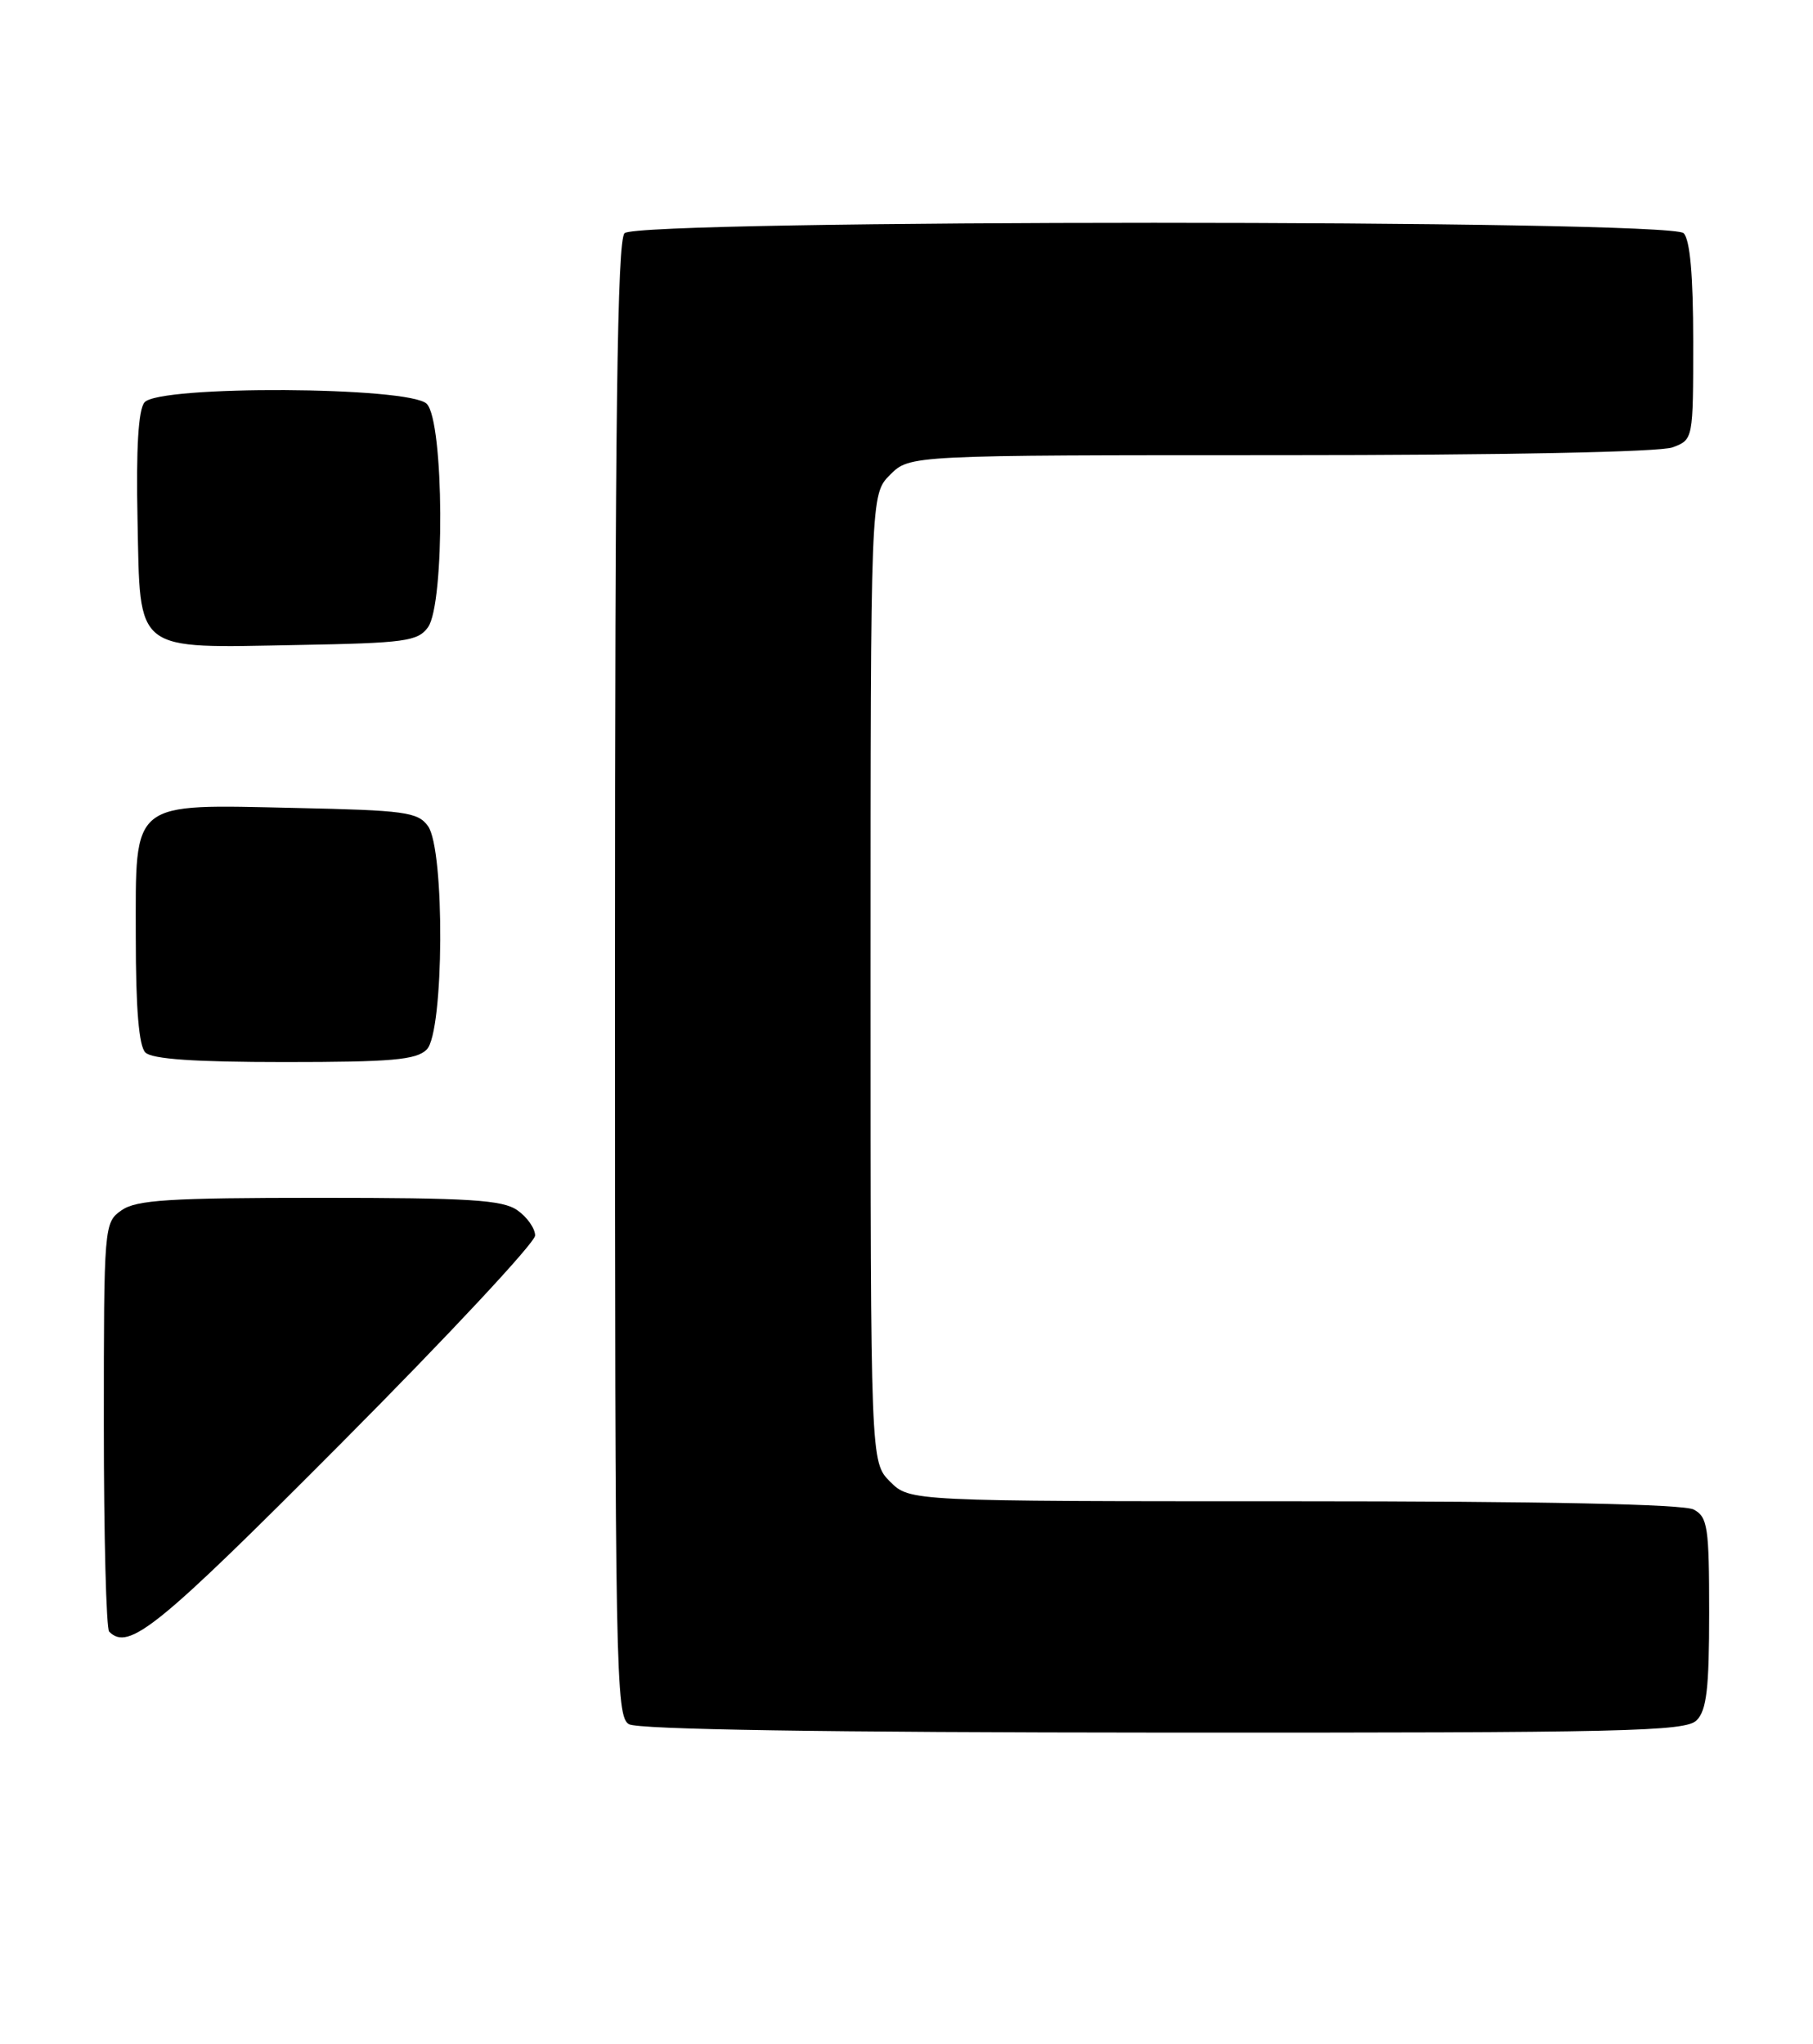 <?xml version="1.0" encoding="UTF-8" standalone="no"?>
<!DOCTYPE svg PUBLIC "-//W3C//DTD SVG 1.1//EN" "http://www.w3.org/Graphics/SVG/1.1/DTD/svg11.dtd" >
<svg xmlns="http://www.w3.org/2000/svg" xmlns:xlink="http://www.w3.org/1999/xlink" version="1.1" viewBox="0 0 227 256">
 <g >
 <path fill="currentColor"
d=" M 212.43 215.43 C 213.68 214.18 214.00 211.44 214.00 201.96 C 214.00 191.23 213.81 189.97 212.07 189.04 C 210.81 188.36 193.27 188.00 162.02 188.00 C 113.91 188.00 113.91 188.00 111.45 185.55 C 109.00 183.09 109.00 183.09 109.00 122.50 C 109.00 61.91 109.00 61.91 111.45 59.45 C 113.91 57.00 113.91 57.00 160.39 57.00 C 188.17 57.00 207.90 56.61 209.43 56.02 C 212.00 55.05 212.00 55.03 212.00 42.72 C 212.00 34.47 211.60 30.00 210.80 29.20 C 209.07 27.47 79.93 27.47 78.20 29.20 C 77.28 30.12 77.00 52.23 77.00 122.65 C 77.00 209.45 77.10 214.96 78.75 215.92 C 79.89 216.58 103.27 216.95 145.68 216.97 C 203.62 217.00 211.03 216.83 212.43 215.43 Z  M 42.79 180.67 C 56.11 167.28 67.00 155.61 67.00 154.72 C 67.00 153.84 66.00 152.41 64.78 151.56 C 62.93 150.26 58.80 150.00 40.00 150.00 C 21.20 150.00 17.07 150.26 15.22 151.56 C 13.03 153.10 13.00 153.40 13.00 178.39 C 13.00 192.29 13.30 203.97 13.67 204.33 C 16.12 206.79 19.70 203.88 42.79 180.67 Z  M 53.43 131.43 C 55.60 129.26 55.72 106.37 53.58 103.44 C 52.31 101.69 50.65 101.47 37.02 101.18 C 16.16 100.73 17.00 100.06 17.00 117.32 C 17.00 126.32 17.39 130.99 18.20 131.80 C 19.03 132.63 24.34 133.00 35.63 133.00 C 49.05 133.00 52.13 132.73 53.43 131.43 Z  M 53.58 78.56 C 55.72 75.63 55.60 52.74 53.43 50.57 C 51.25 48.39 19.89 48.23 18.09 50.39 C 17.32 51.32 17.03 56.13 17.22 65.11 C 17.57 81.91 16.61 81.15 37.33 80.77 C 50.68 80.53 52.31 80.31 53.58 78.56 Z "/>
</g>
</svg>